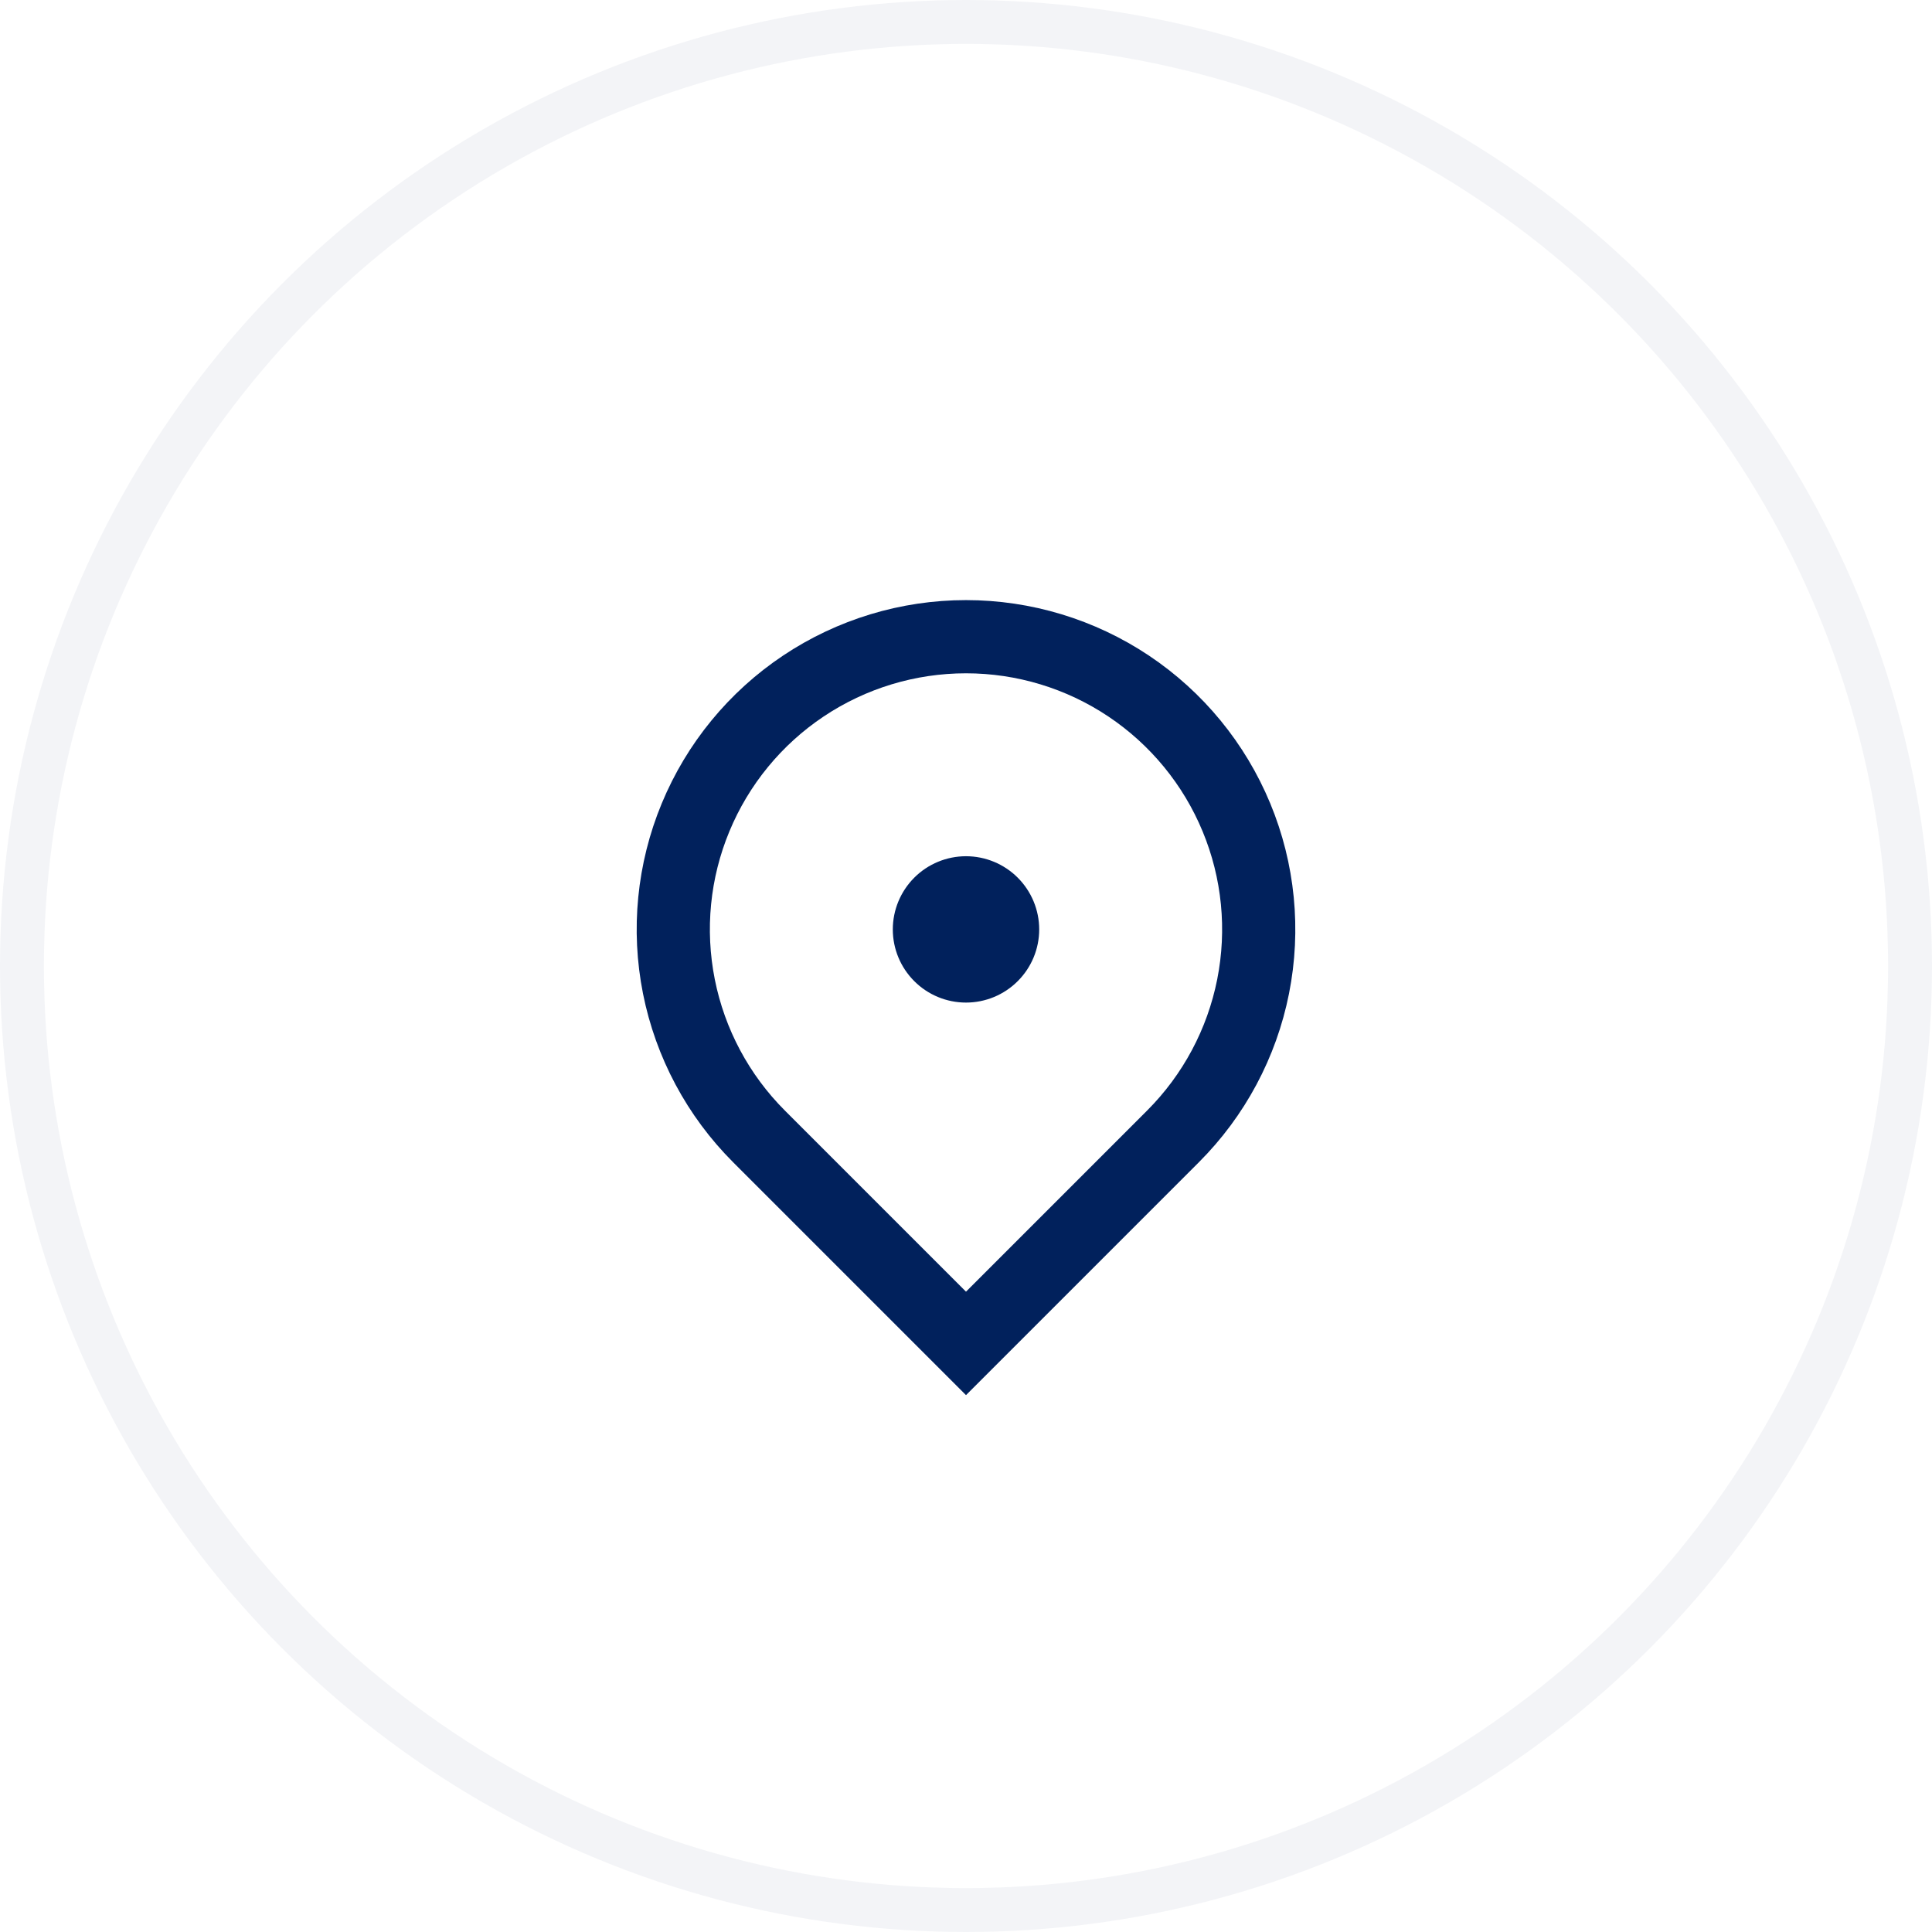 <svg width="44" height="44" viewBox="0 0 44 44" fill="none" xmlns="http://www.w3.org/2000/svg">
<circle cx="22" cy="22" r="21.5" stroke="#01215C" stroke-opacity="0.05"/>
<path d="M22 31.773L16.697 26.47C15.648 25.421 14.934 24.085 14.644 22.63C14.355 21.175 14.503 19.667 15.071 18.297C15.639 16.926 16.6 15.755 17.833 14.931C19.067 14.107 20.517 13.667 22 13.667C23.483 13.667 24.933 14.107 26.167 14.931C27.4 15.755 28.361 16.926 28.929 18.297C29.497 19.667 29.645 21.175 29.356 22.63C29.067 24.085 28.352 25.421 27.303 26.47L22 31.773ZM26.125 25.292C26.941 24.476 27.496 23.436 27.721 22.305C27.946 21.173 27.831 20 27.389 18.935C26.948 17.869 26.2 16.958 25.241 16.317C24.282 15.676 23.154 15.334 22 15.334C20.846 15.334 19.718 15.676 18.759 16.317C17.8 16.958 17.052 17.869 16.611 18.935C16.169 20 16.054 21.173 16.279 22.305C16.504 23.436 17.059 24.476 17.875 25.292L22 29.417L26.125 25.292ZM22 22.833C21.558 22.833 21.134 22.658 20.822 22.345C20.509 22.033 20.333 21.609 20.333 21.167C20.333 20.725 20.509 20.301 20.822 19.988C21.134 19.676 21.558 19.5 22 19.5C22.442 19.5 22.866 19.676 23.178 19.988C23.491 20.301 23.667 20.725 23.667 21.167C23.667 21.609 23.491 22.033 23.178 22.345C22.866 22.658 22.442 22.833 22 22.833Z" fill="#01215C"/>
</svg>
